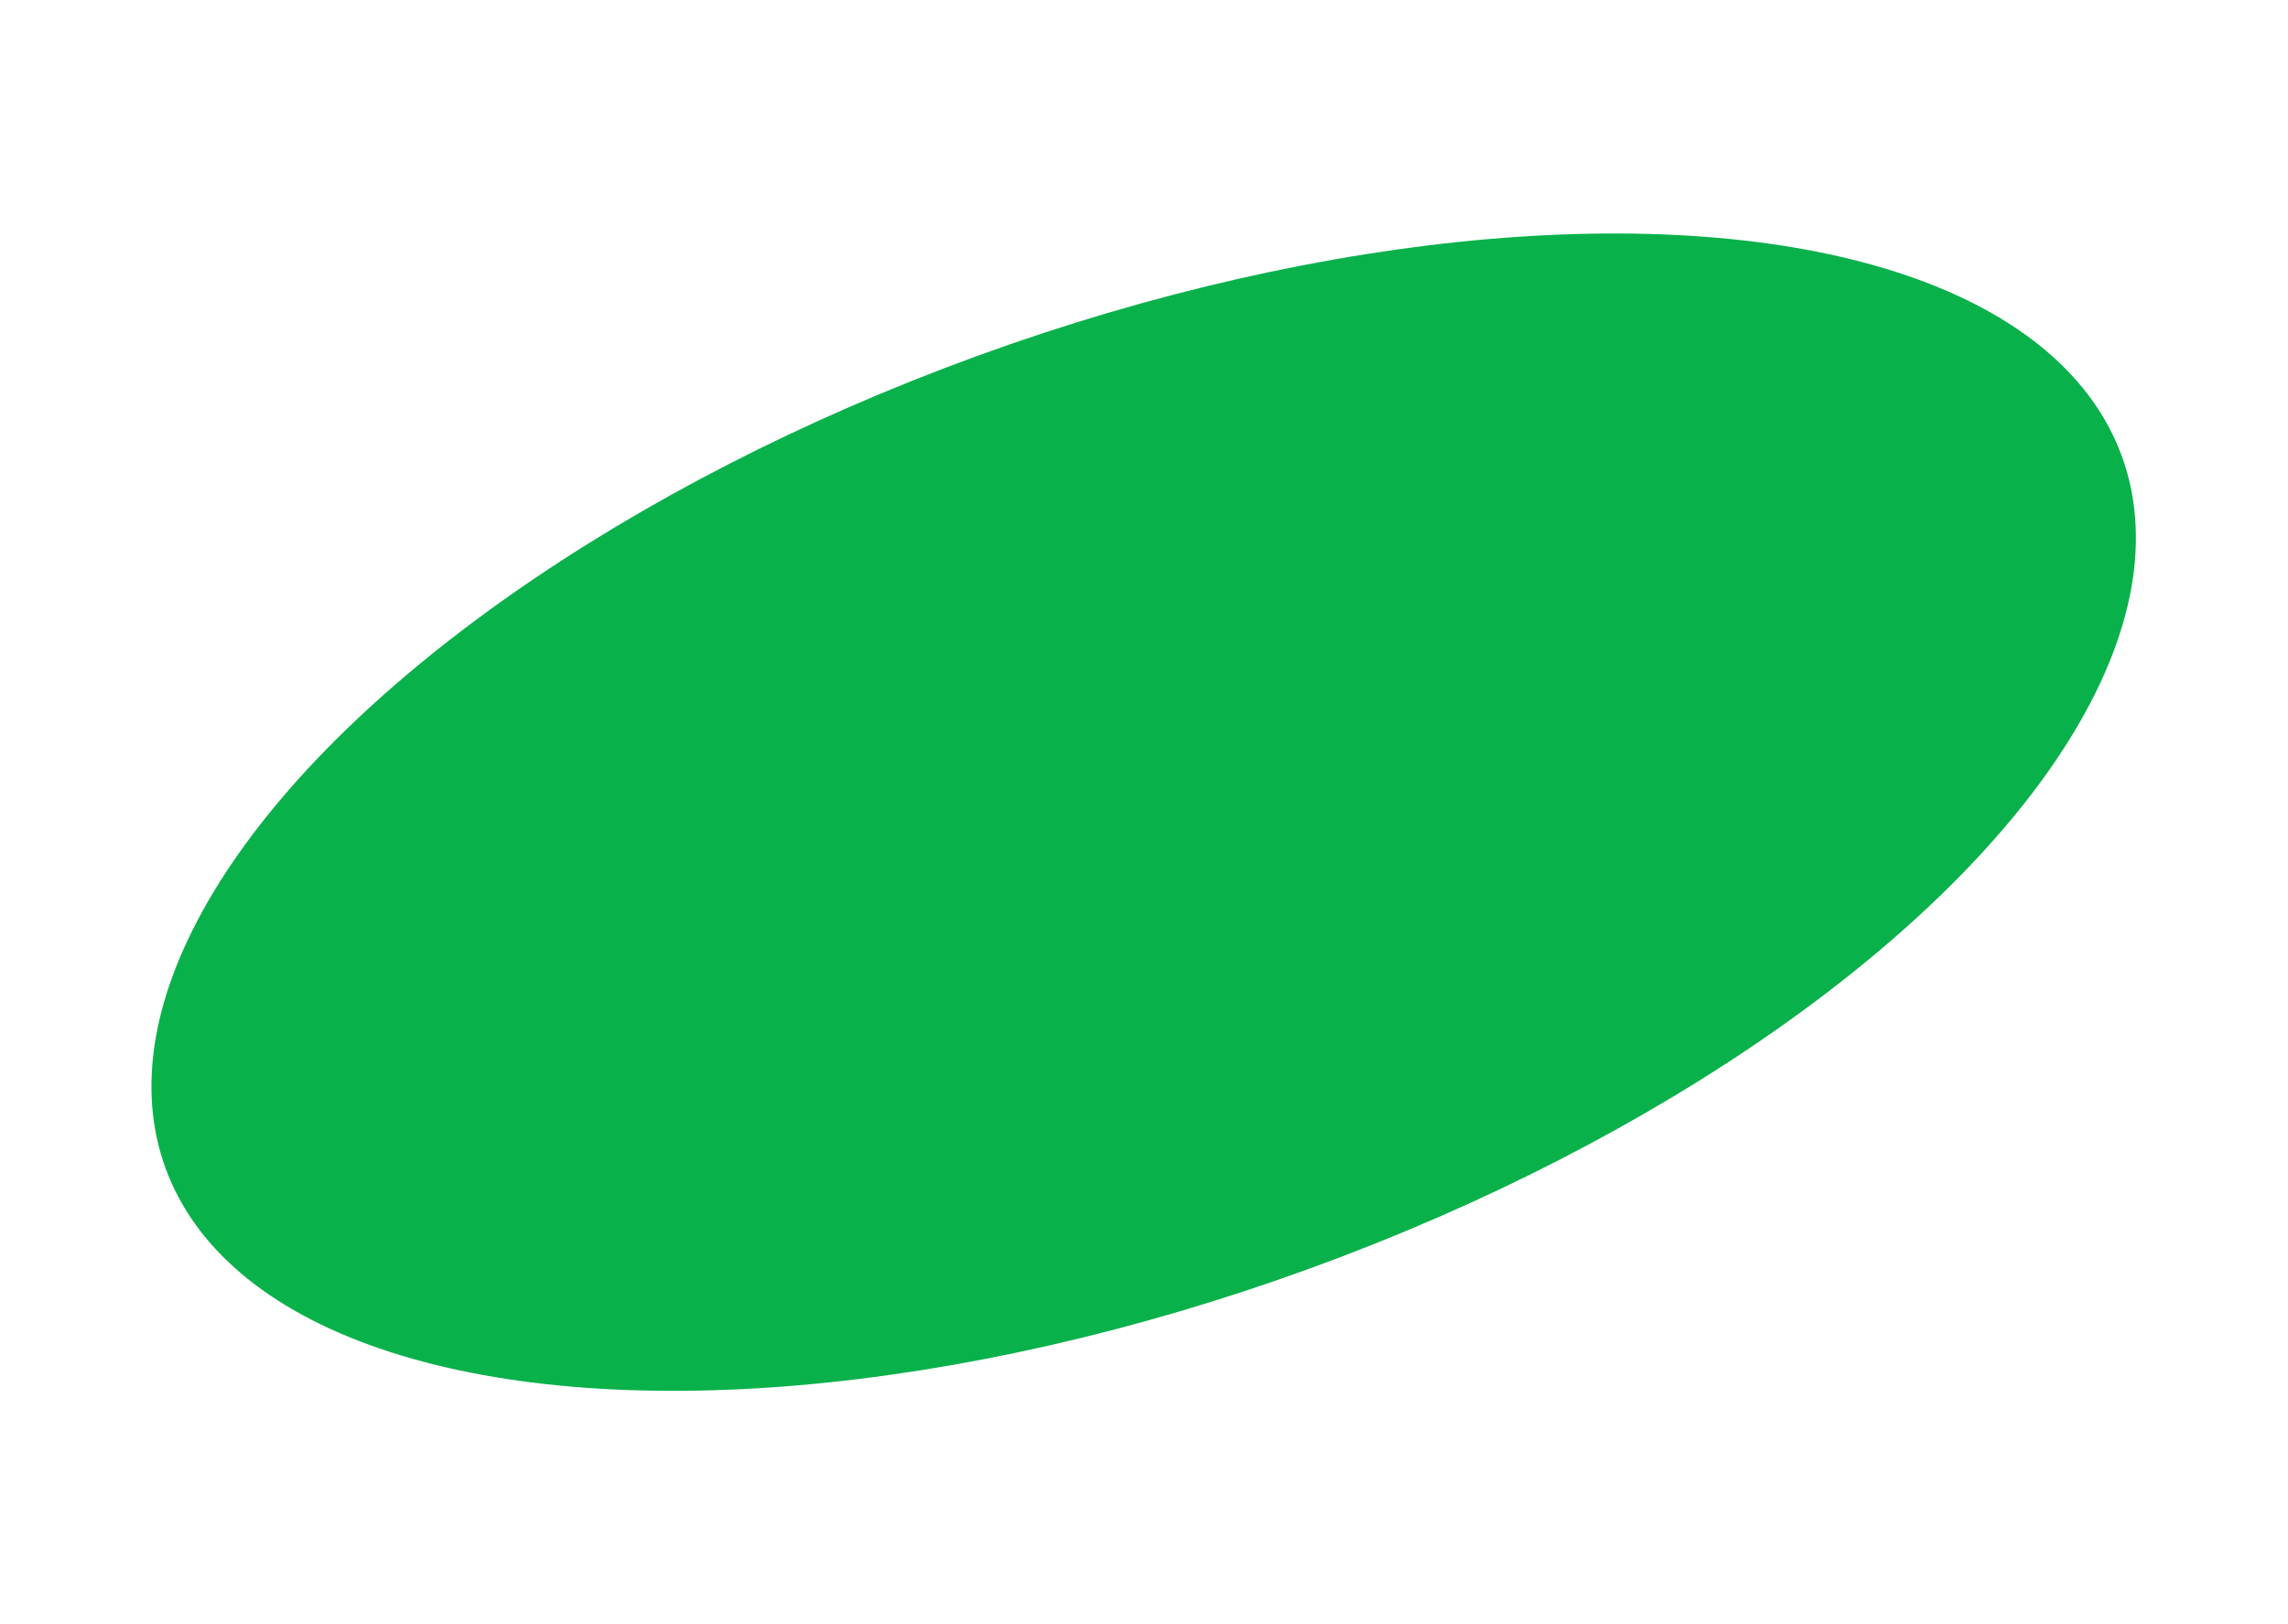 <svg xmlns="http://www.w3.org/2000/svg" width="197.874" height="140.498" viewBox="0 0 197.874 140.498">
  <ellipse id="Ellipse_25" data-name="Ellipse 25" cx="42" cy="90" rx="42" ry="90" transform="matrix(0.342, 0.94, -0.94, 0.342, 169.145, 0)" fill="#09b14b"/>
</svg>
